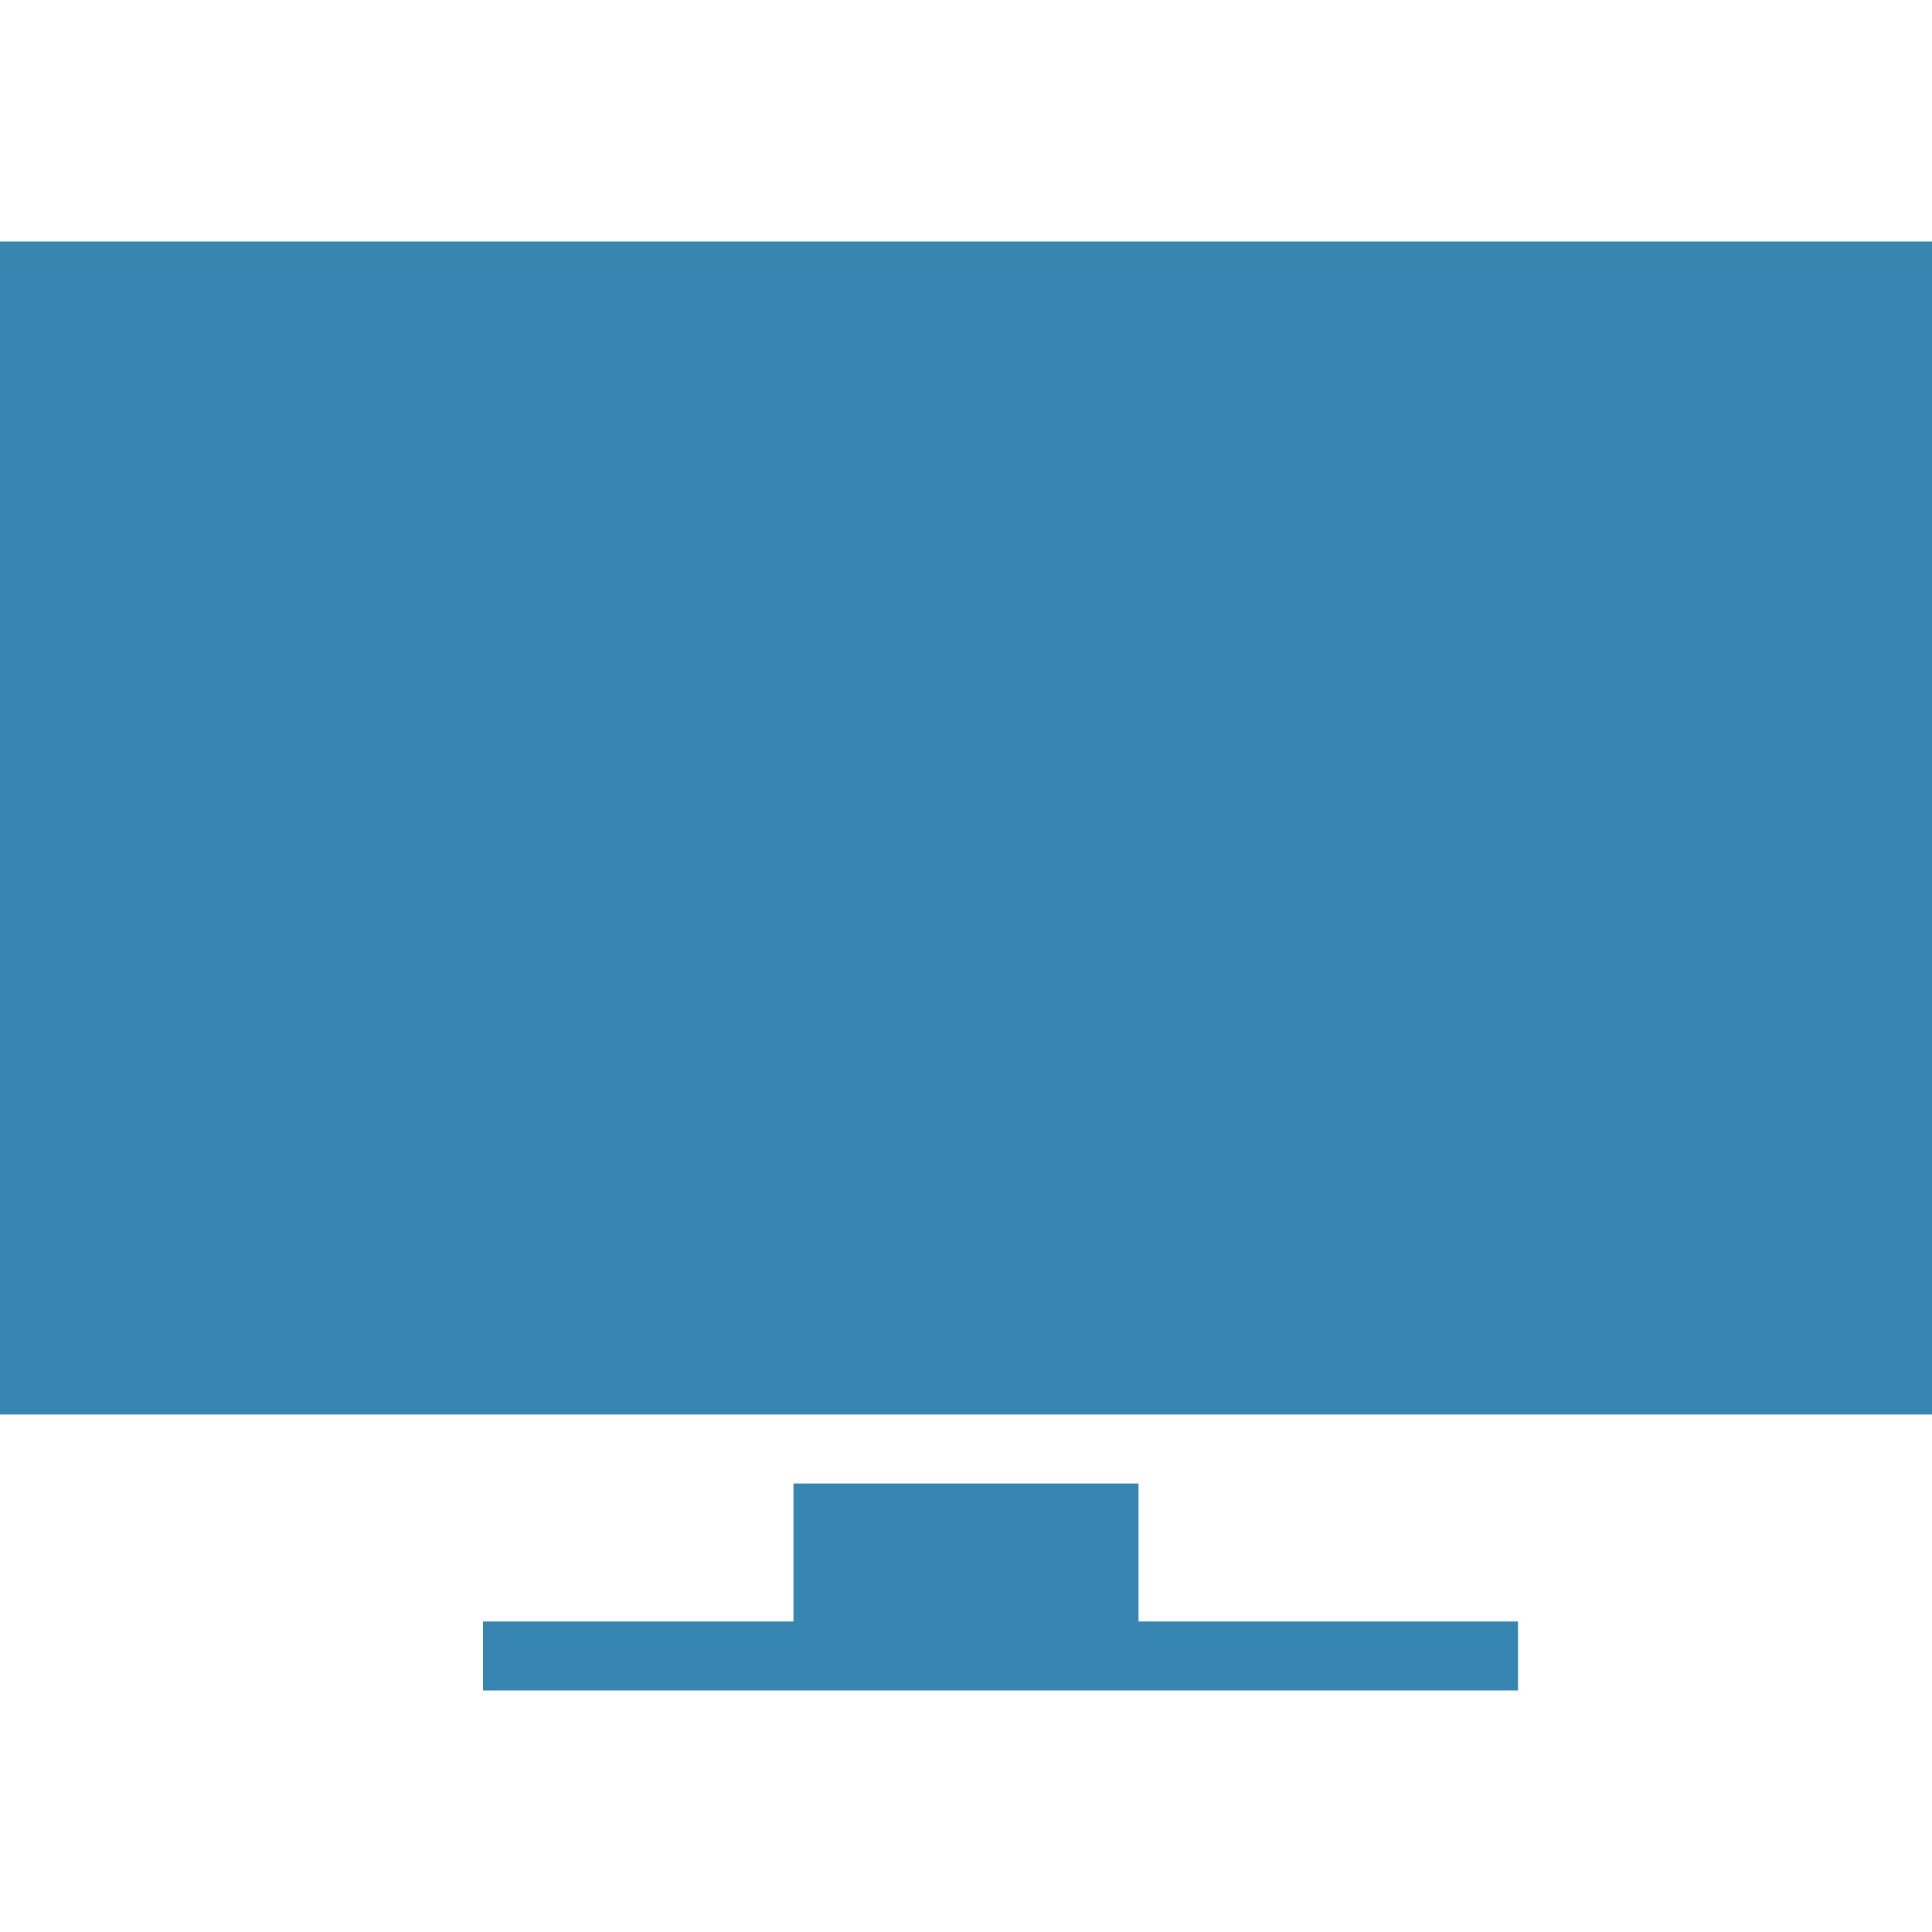<svg height="448pt" viewBox="0 -56 448 448" width="448pt" 
    xmlns="http://www.w3.org/2000/svg">
    <path fill="#3786B1" d="m0 0h448v272h-448zm0 0"/>
    <path fill="#3786B1" d="m264 320v-32h-80v32h-72v16h240v-16zm0 0"/>
</svg>